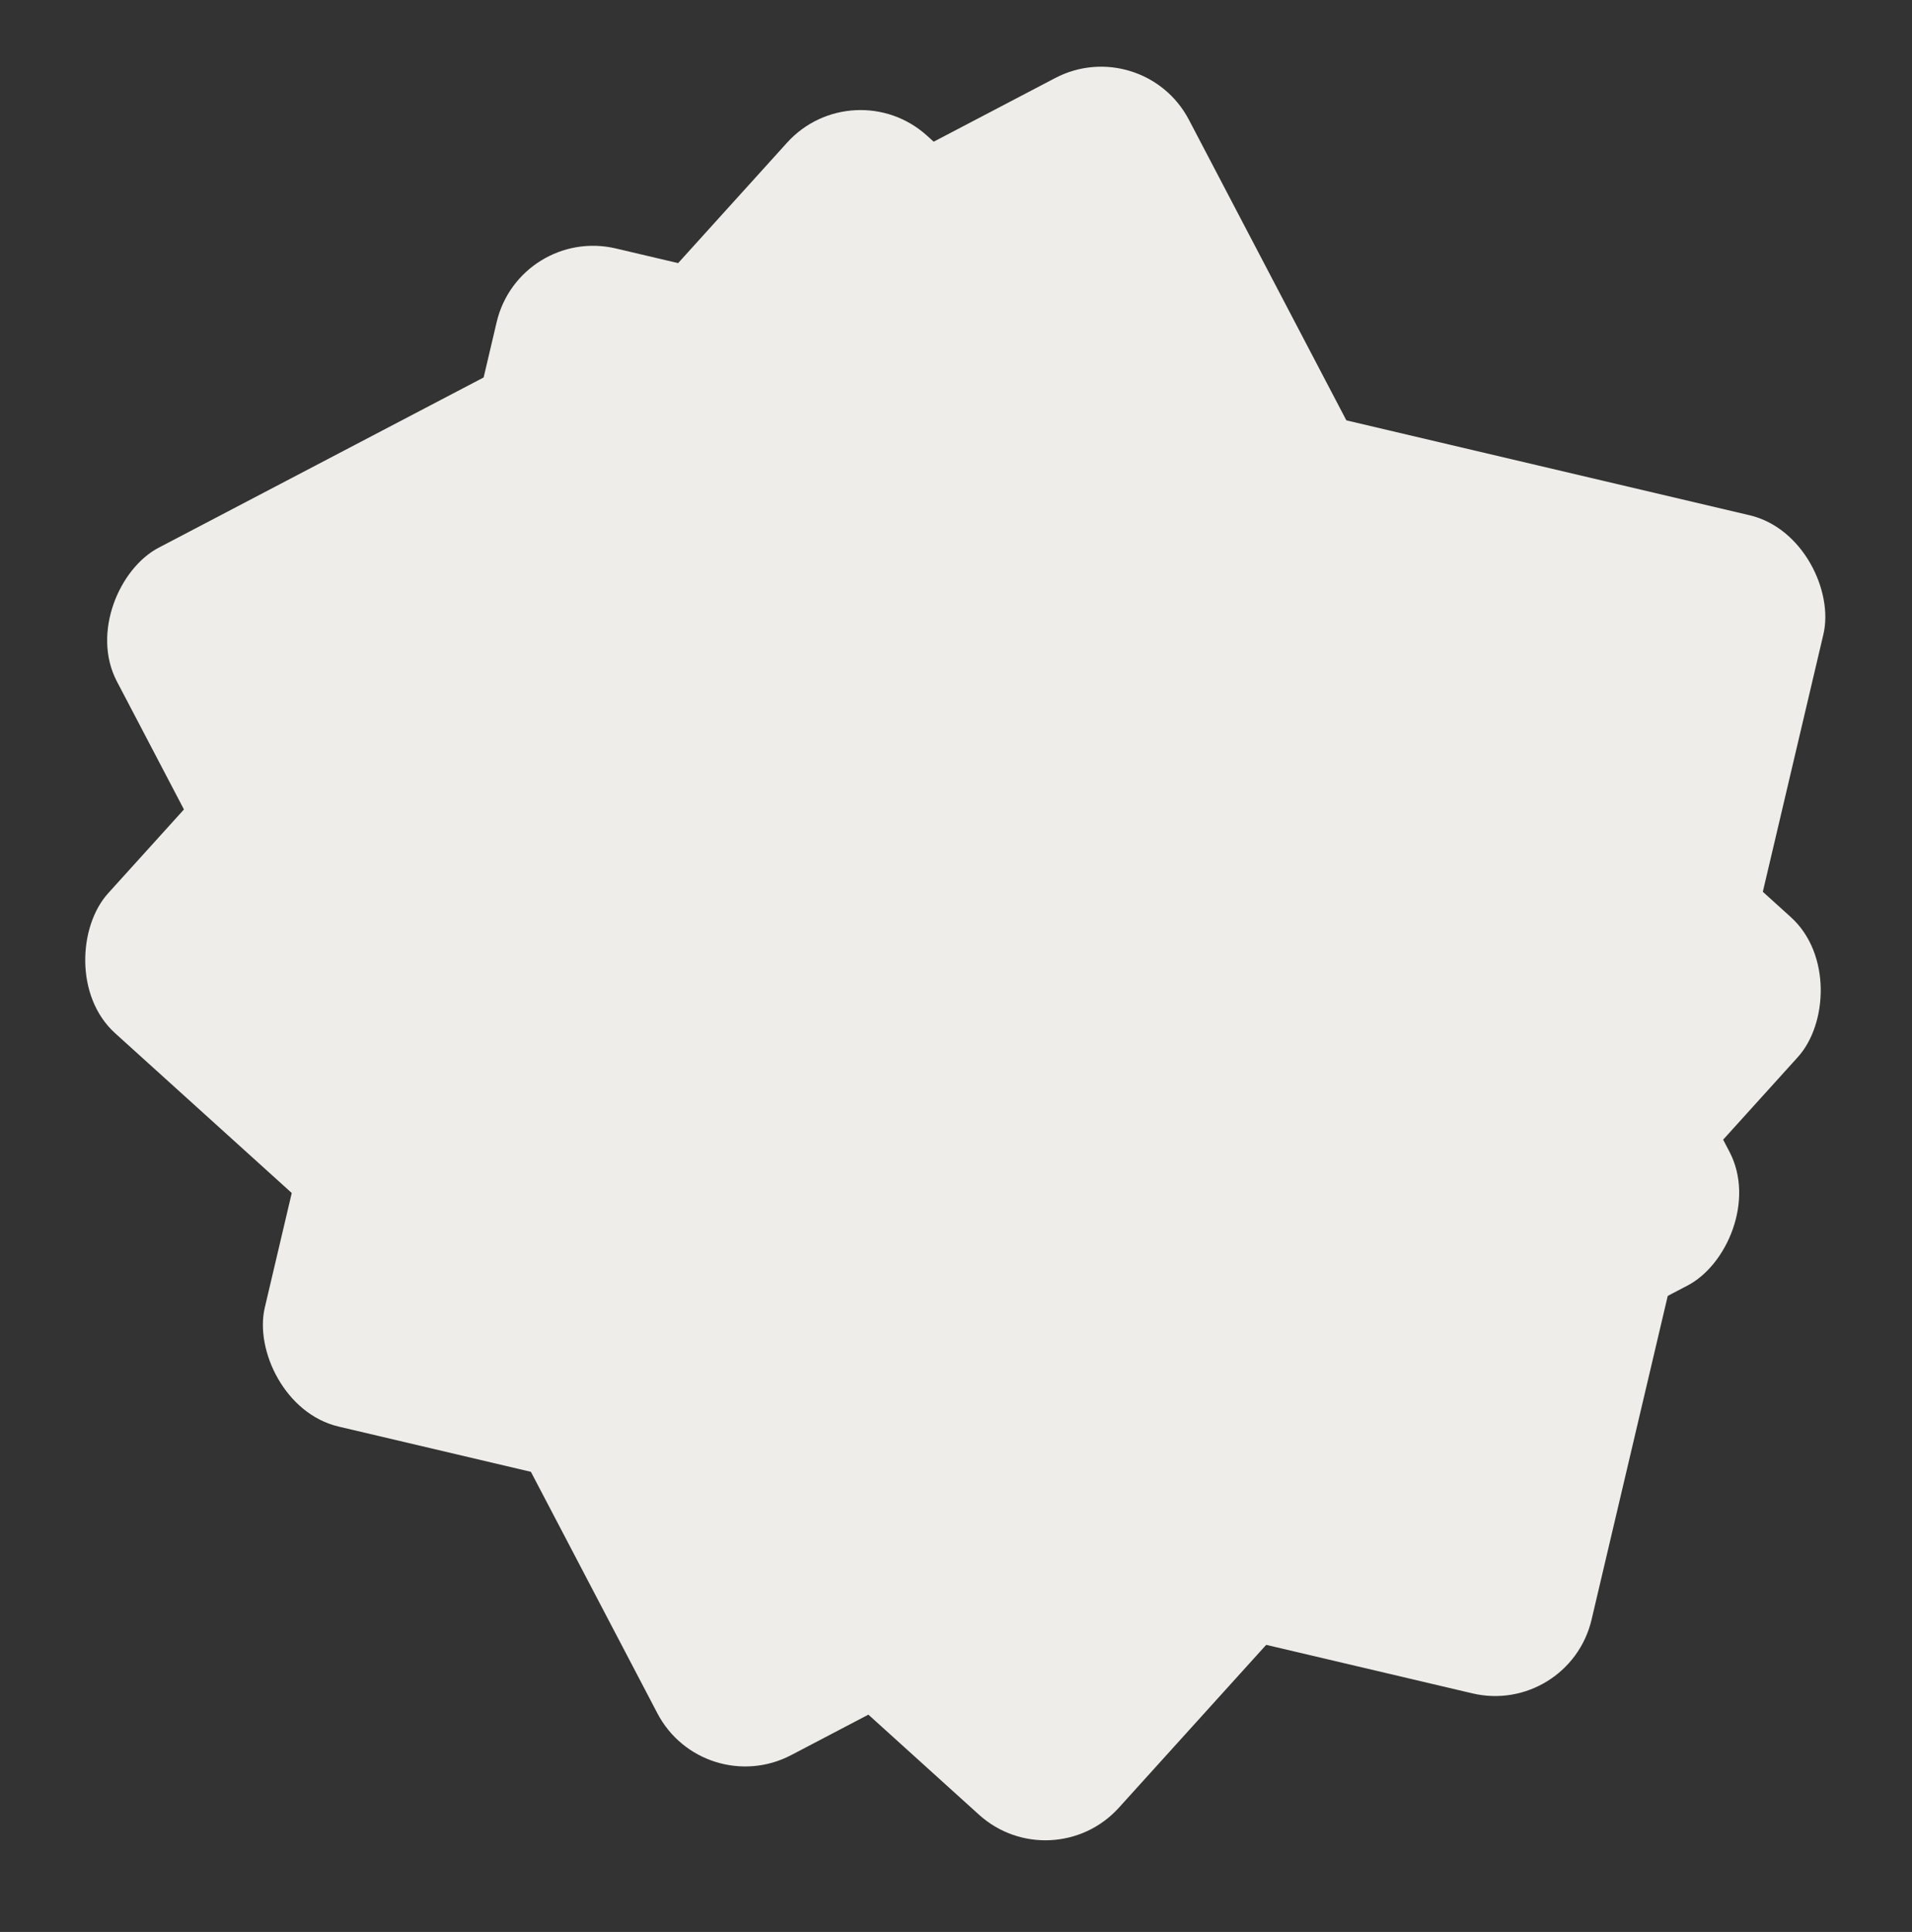 <svg width="193" height="195" viewBox="0 0 193 195" fill="none" xmlns="http://www.w3.org/2000/svg">
<rect x="0" y="0" width="193" height="195" fill="#333333" stroke="none"/>
<rect x="115.373" y="3.236" width="137.581" height="122.162" rx="10" transform="rotate(62.353 115.373 3.236)" fill="#EEEDE9"/>
<rect x="86.156" y="6.985" width="137.581" height="122.162" rx="10" transform="rotate(42.132 86.156 6.985)" fill="#EEEDE9"/>
<rect x="52.422" y="22.786" width="137.581" height="122.162" rx="10" transform="rotate(13.241 52.422 22.786)" fill="#EEEDE9"/>
</svg>
